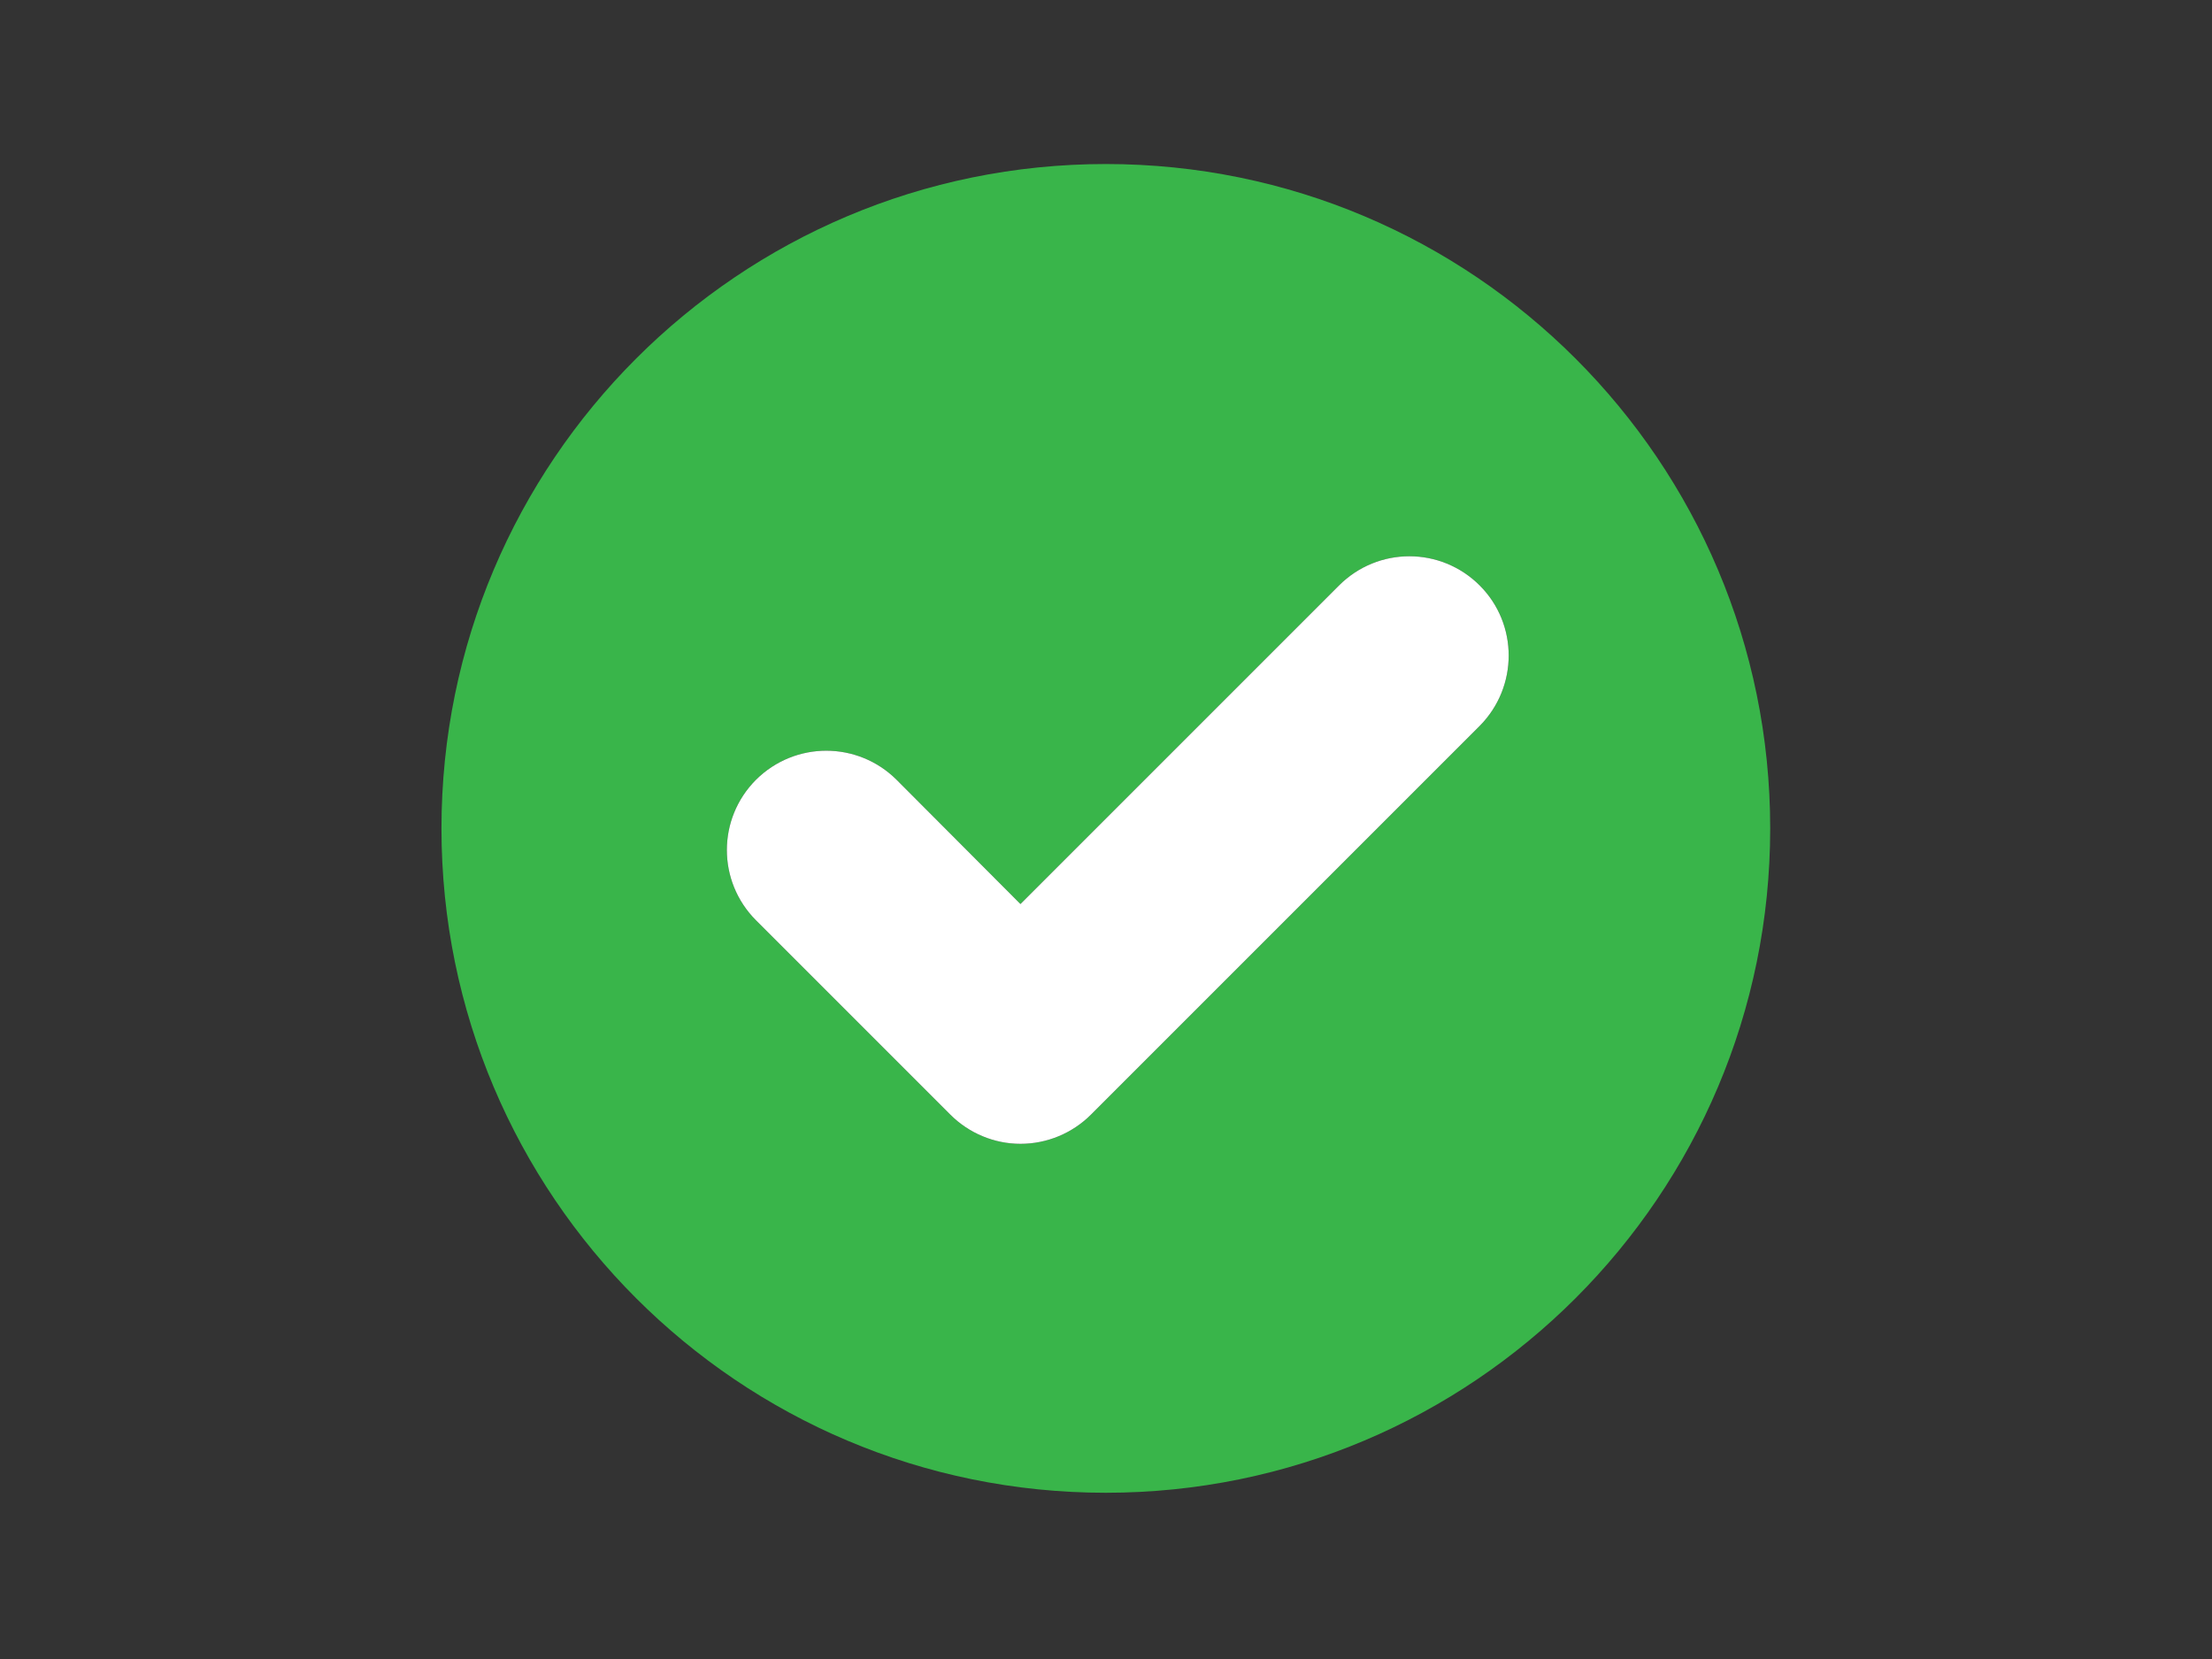 <svg xmlns="http://www.w3.org/2000/svg" xmlns:xlink="http://www.w3.org/1999/xlink" width="1440" zoomAndPan="magnify" viewBox="0 0 1080 810" height="1080" preserveAspectRatio="xMidYMid meet" version="1.0"><rect x="0" y="0" width="1080" height="810" fill="#333333" stroke="none"/><defs><clipPath id="1c722300b9"><path d="M 215.543 80.086 L 864.293 80.086 L 864.293 728.836 L 215.543 728.836 Z M 215.543 80.086 " clip-rule="nonzero"/></clipPath></defs><g clip-path="url(#1c722300b9)"><path fill="#39b54a" d="M 539.918 80.086 C 360.789 80.086 215.543 225.332 215.543 404.461 C 215.543 583.59 360.789 728.836 539.918 728.836 C 719.047 728.836 864.293 583.59 864.293 404.461 C 864.293 225.332 719.047 80.086 539.918 80.086 Z M 722.473 354.398 L 532.684 544.188 C 523.547 553.324 511.176 558.465 498.23 558.465 C 485.477 558.465 473.102 553.324 463.965 544.188 L 369.164 449.387 C 350.129 430.352 350.129 399.703 369.164 380.668 C 388.199 361.82 418.66 361.82 437.695 380.668 L 498.23 441.391 L 653.754 285.867 C 672.789 266.832 703.438 266.832 722.473 285.867 C 741.32 304.715 741.32 335.359 722.473 354.398 Z M 722.473 354.398 " fill-opacity="1" fill-rule="nonzero"/></g><path fill="#ffffff" d="M 722.473 354.398 L 532.684 544.188 C 523.547 553.324 511.176 558.465 498.23 558.465 C 485.477 558.465 473.102 553.324 463.965 544.188 L 369.164 449.387 C 350.129 430.352 350.129 399.703 369.164 380.668 C 388.199 361.82 418.66 361.82 437.695 380.668 L 498.23 441.391 L 653.754 285.867 C 672.789 266.832 703.438 266.832 722.473 285.867 C 741.32 304.715 741.32 335.359 722.473 354.398 Z M 722.473 354.398 " fill-opacity="1" fill-rule="nonzero"/></svg>
